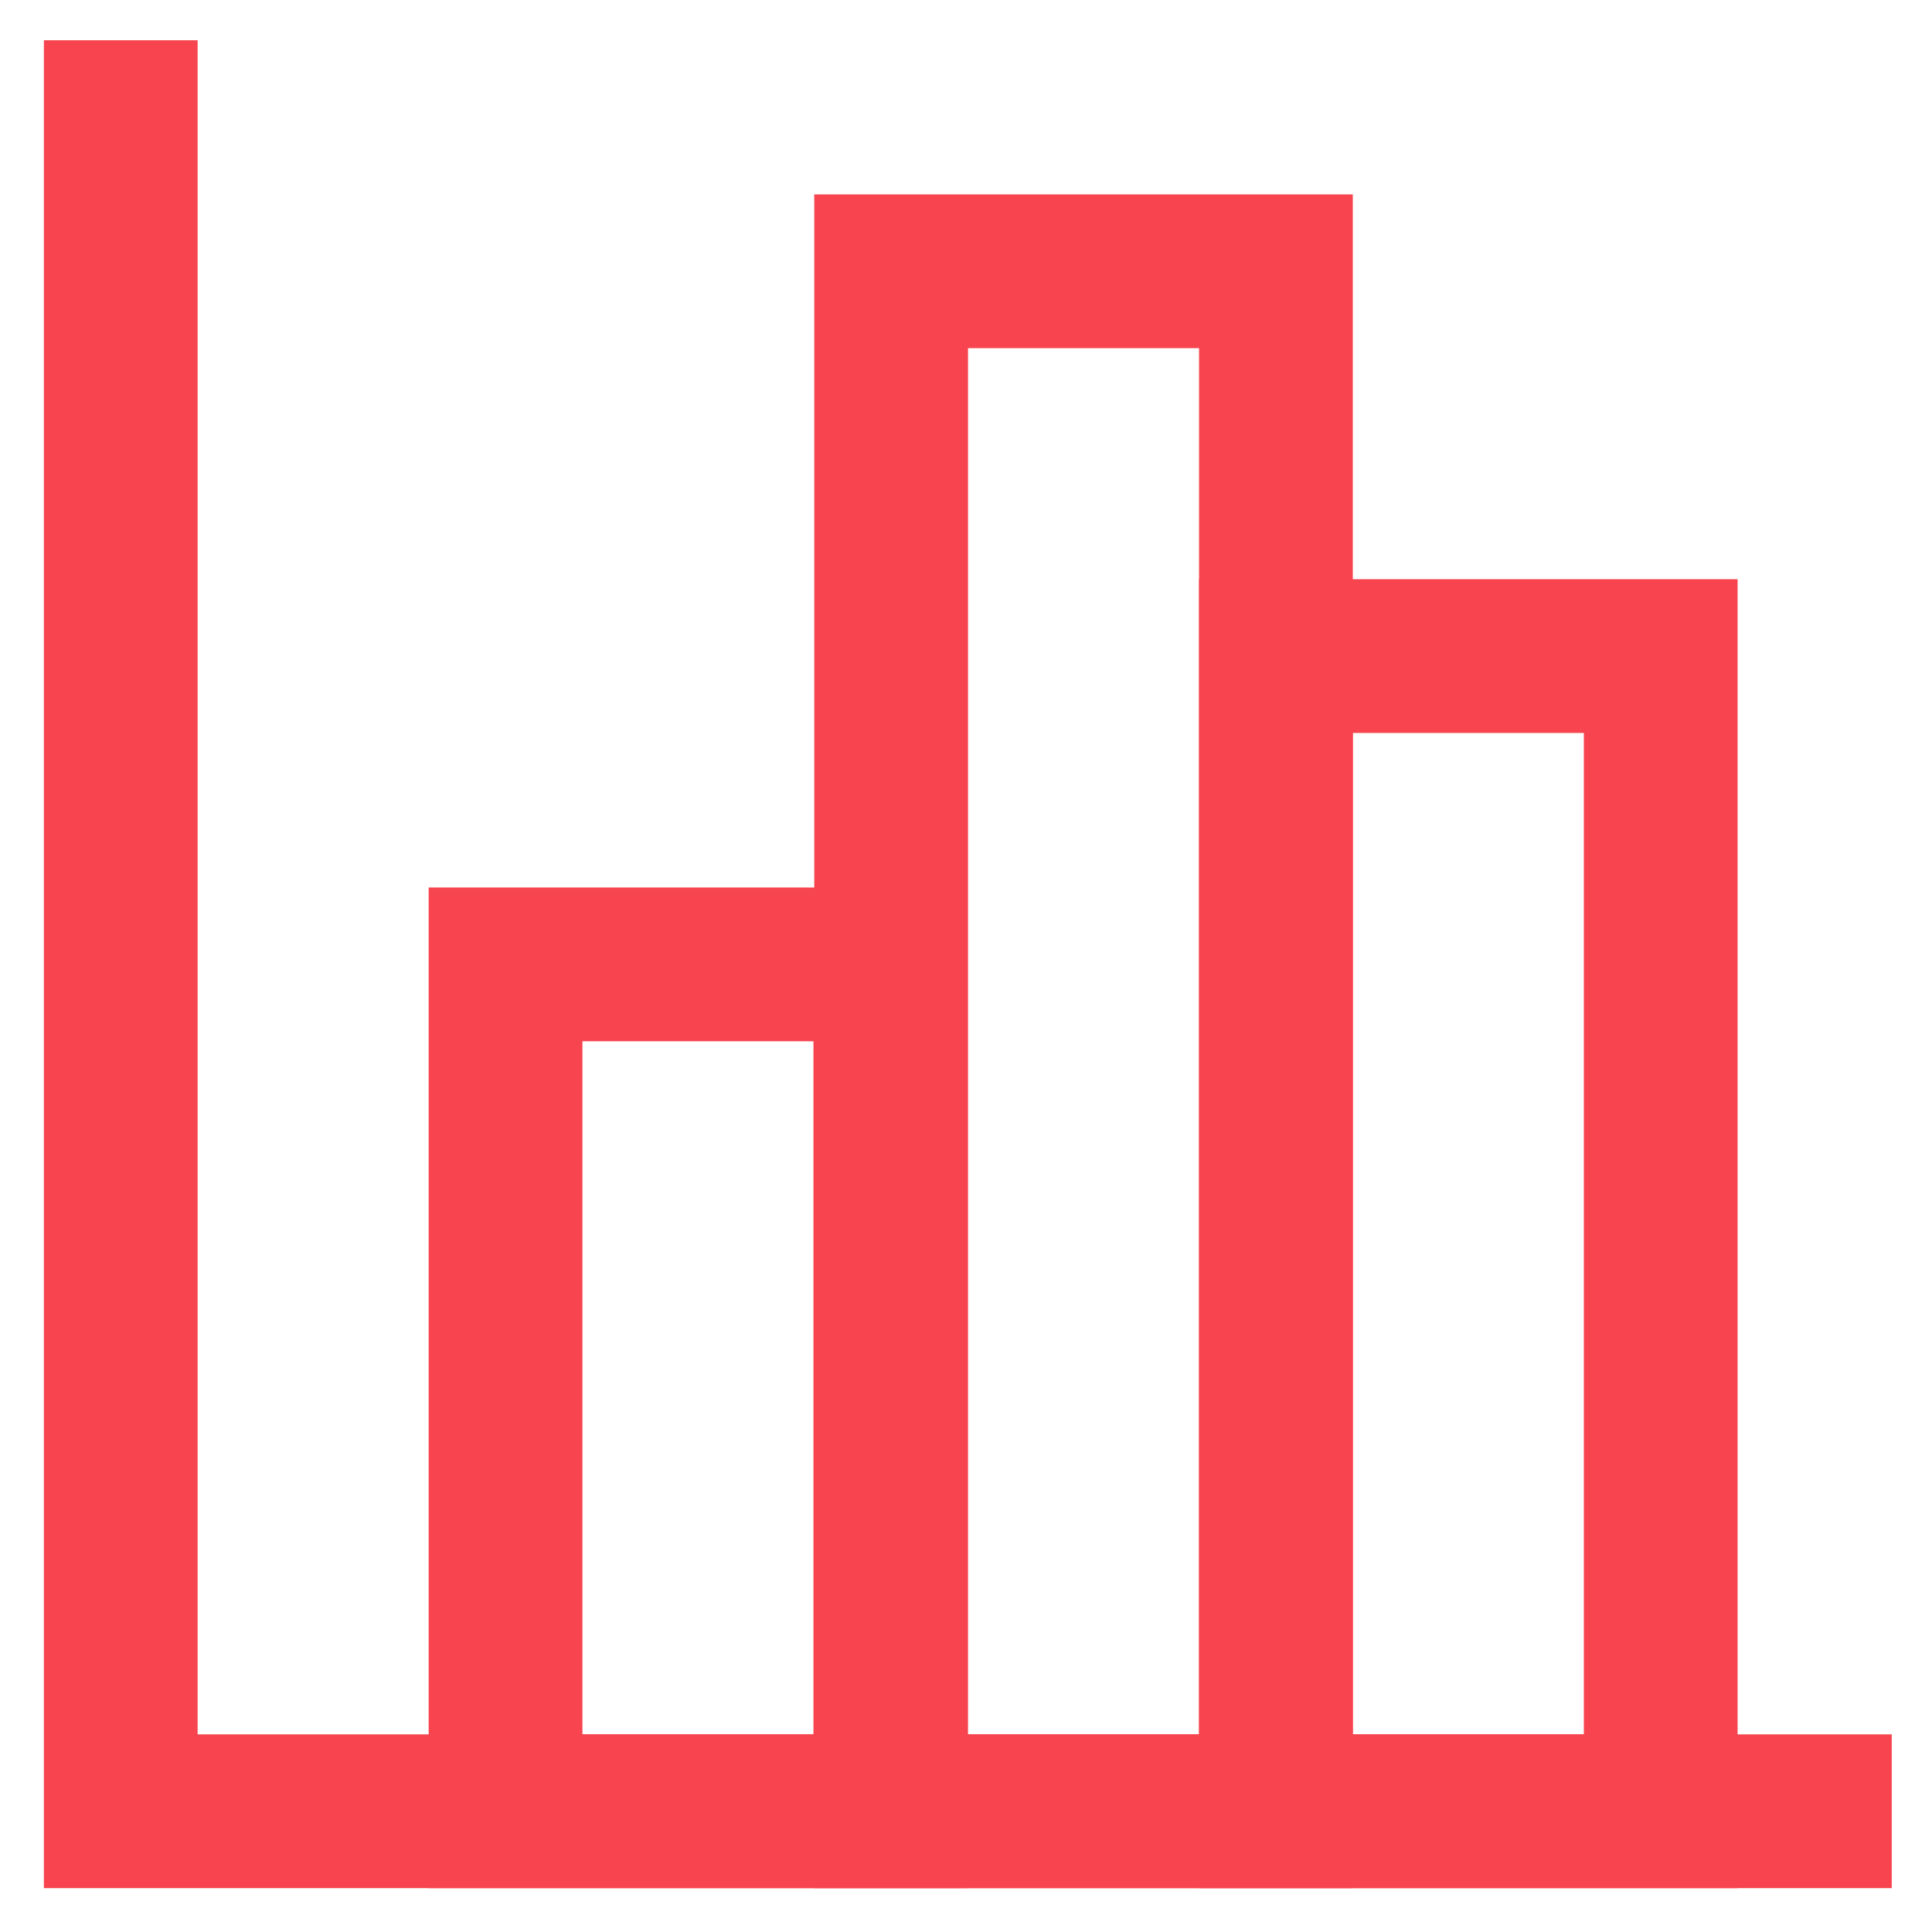 <!DOCTYPE svg PUBLIC "-//W3C//DTD SVG 1.1//EN" "http://www.w3.org/Graphics/SVG/1.1/DTD/svg11.dtd">
<!-- Uploaded to: SVG Repo, www.svgrepo.com, Transformed by: SVG Repo Mixer Tools -->
<svg width="800px" height="800px" viewBox="0 0 24 24" id="Layer_1" data-name="Layer 1" xmlns="http://www.w3.org/2000/svg" fill="#F7444E" stroke="#F7444E">
<g id="SVGRepo_bgCarrier" stroke-width="0"/>
<g id="SVGRepo_tracerCarrier" stroke-linecap="round" stroke-linejoin="round"/>
<g id="SVGRepo_iconCarrier">
<defs>
<style>.cls-1{fill:none;stroke:#F7444E;stroke-miterlimit:10;stroke-width:1.91px;}</style>
</defs>
<polyline class="cls-1" points="23.5 22.5 1.5 22.5 1.5 0.5"/>
<rect class="cls-1" x="6.28" y="11.98" width="4.78" height="10.52"/>
<rect class="cls-1" x="15.85" y="8.15" width="4.78" height="14.35"/>
<rect class="cls-1" x="11.07" y="3.37" width="4.78" height="19.13"/>
</g>
</svg>